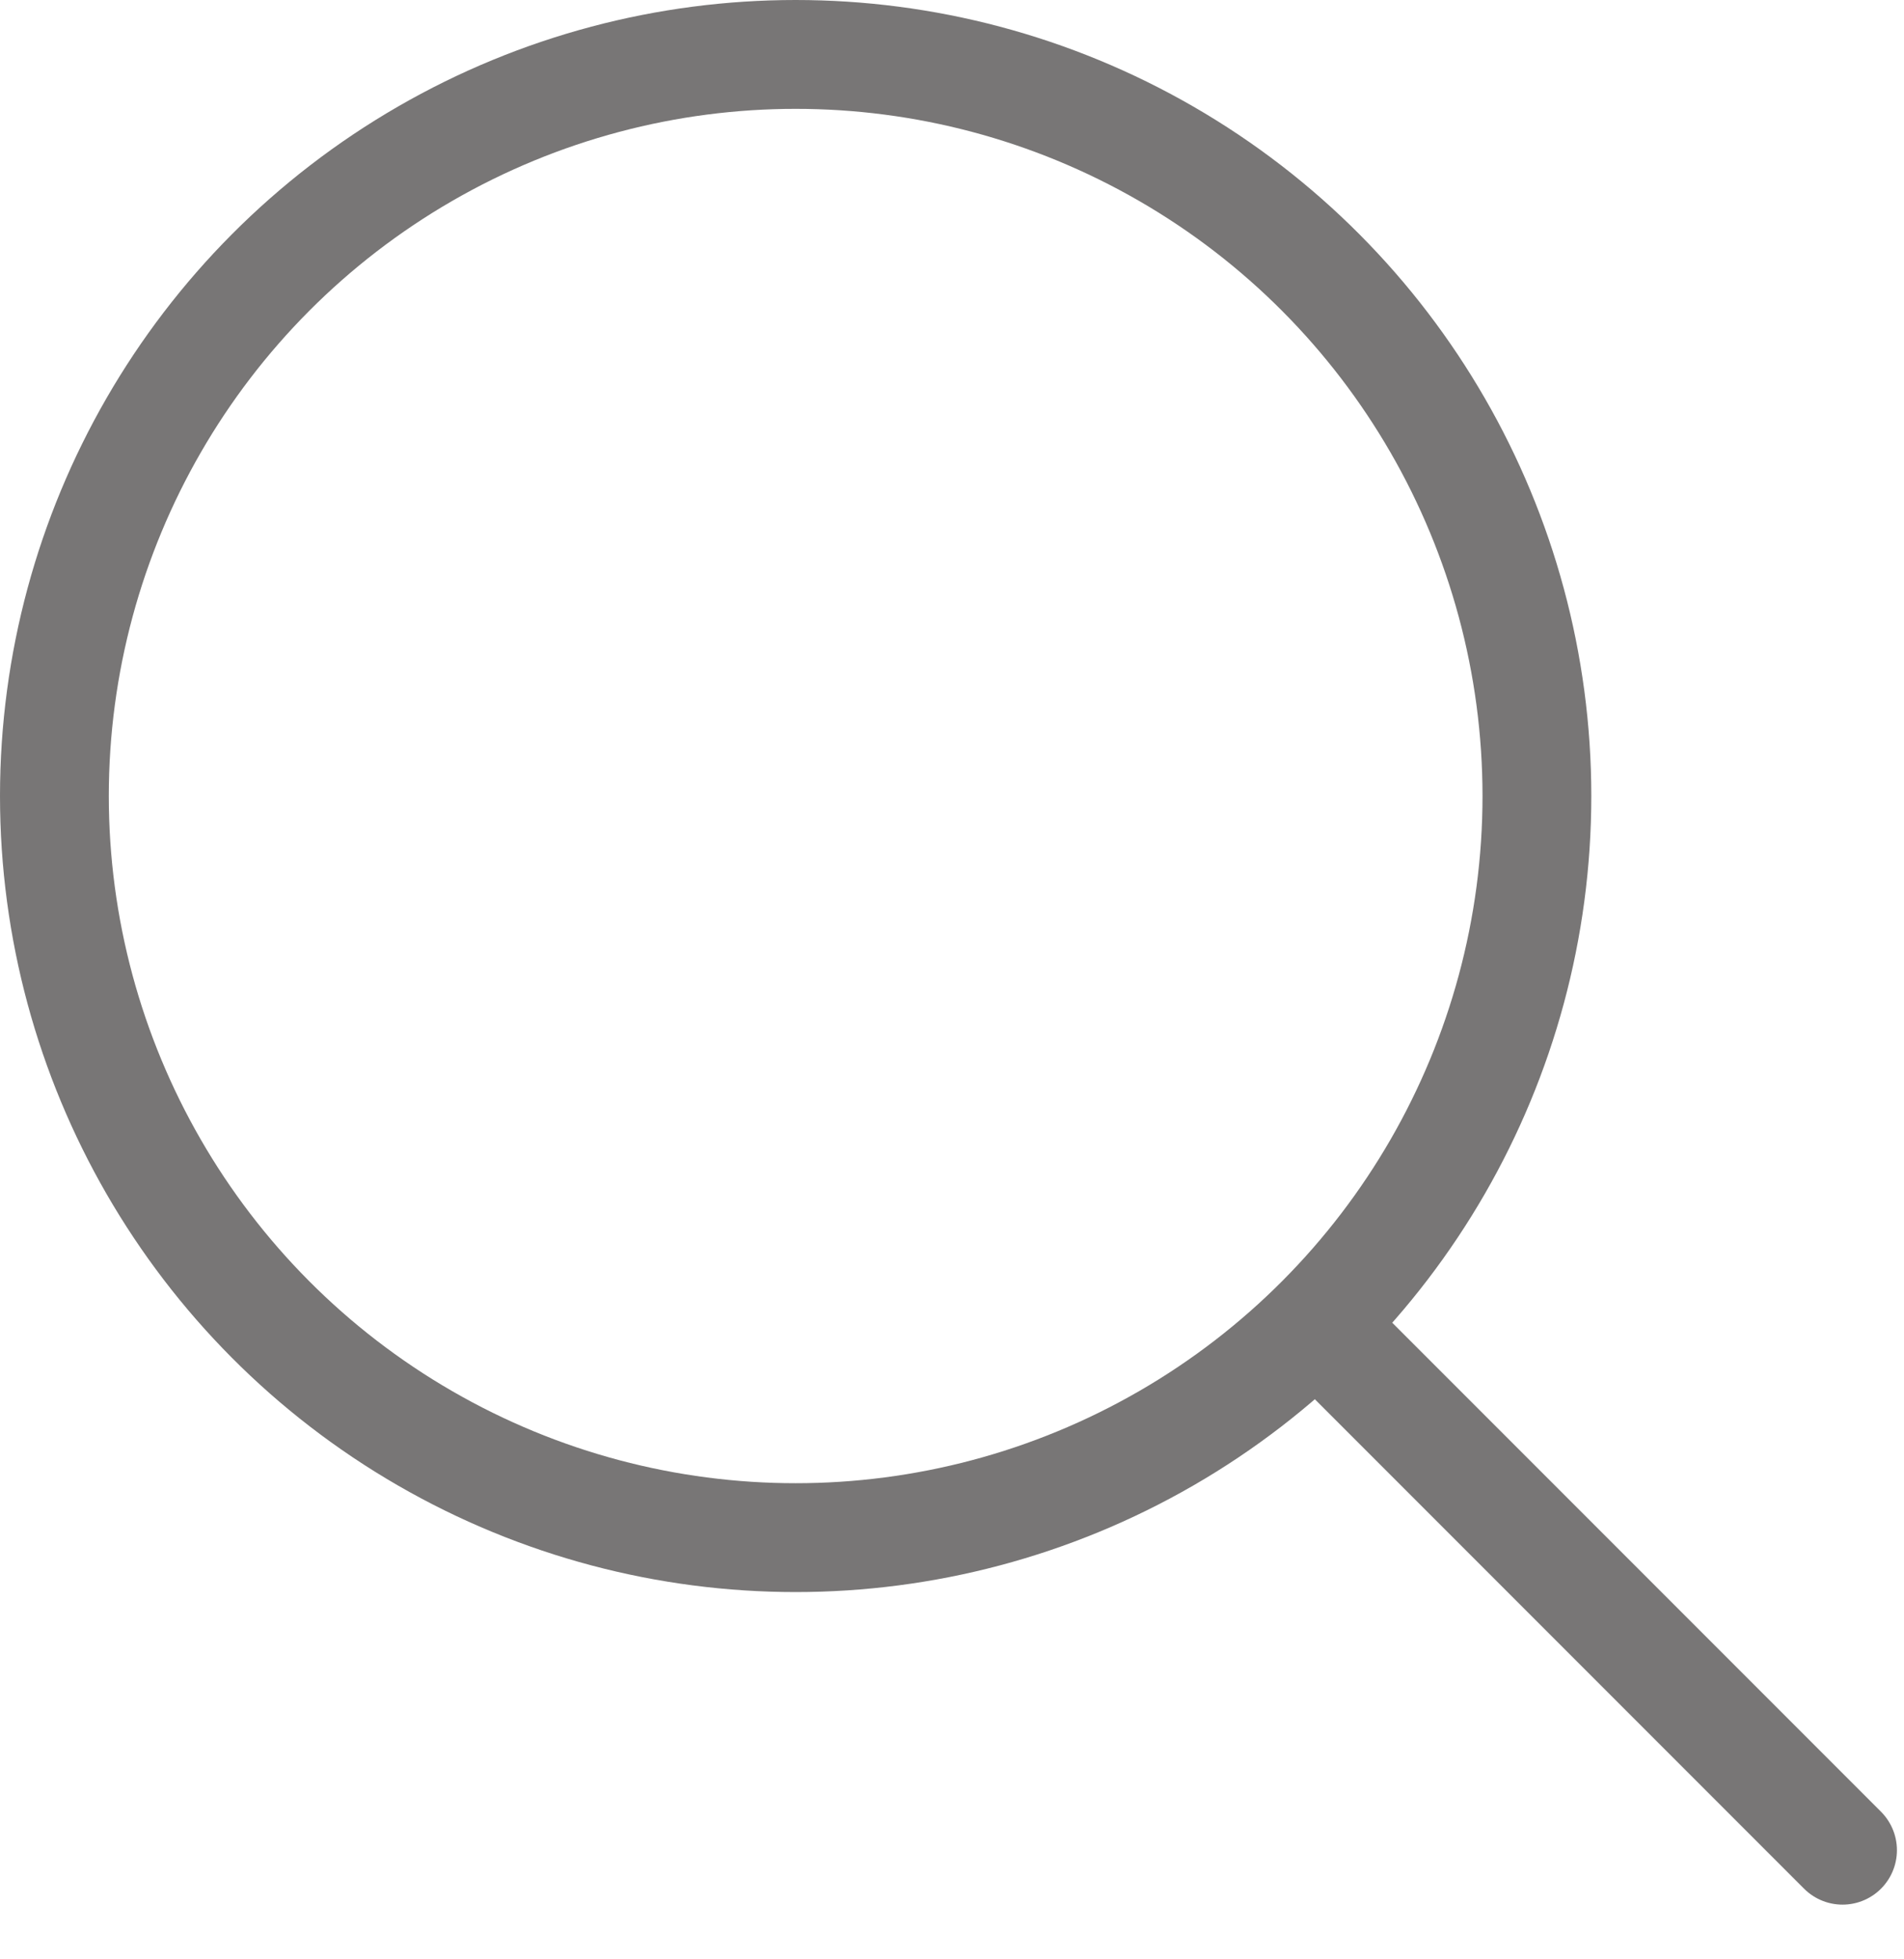 <svg width="35" height="36" viewBox="0 0 35 36" fill="none" xmlns="http://www.w3.org/2000/svg">
<circle cx="14.626" cy="14.626" r="13.626" stroke="#787676" stroke-width="2"/>
<line x1="24.507" y1="24.632" x2="33.87" y2="33.995" stroke="#787676" stroke-width="2" stroke-linecap="round"/>
</svg>
